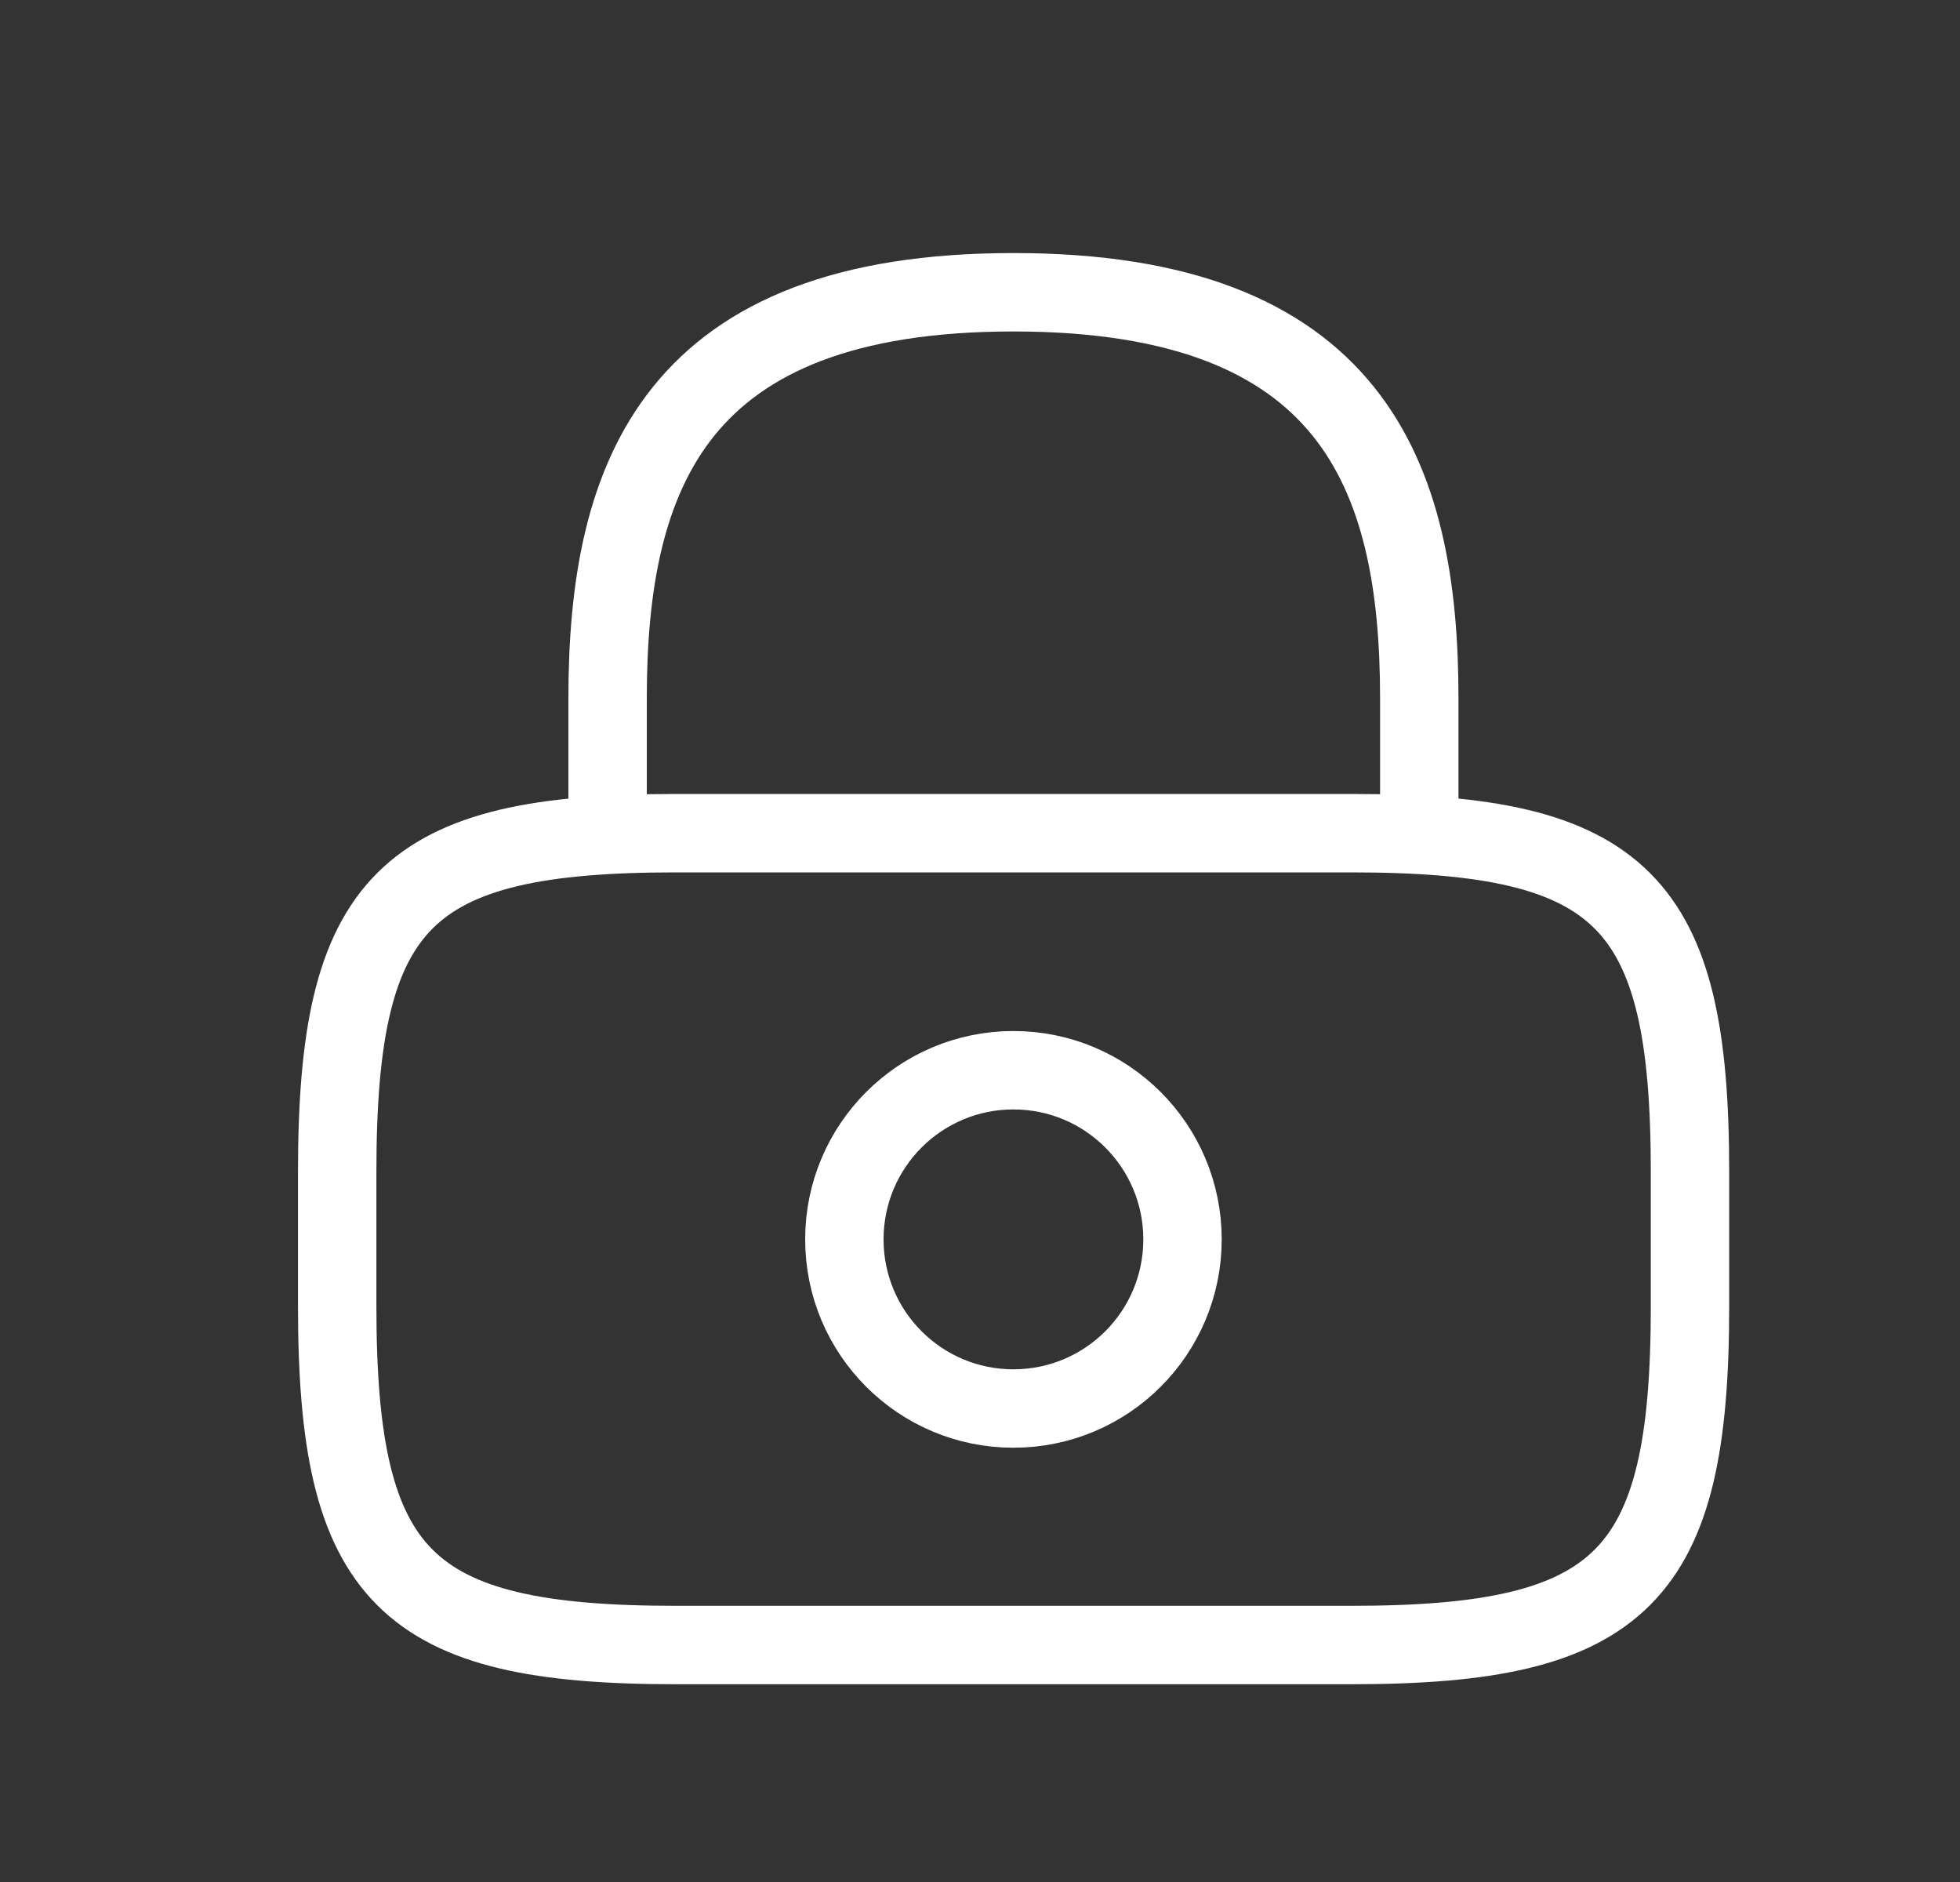 <svg width="25" height="24" viewBox="0 0 25 24" fill="none" xmlns="http://www.w3.org/2000/svg">
<rect x="0" y="0" width="25" height="24" fill="#333333" stroke="none"/>
<path d="M7.75 10.629V8.903C7.75 6.047 8.613 3.727 12.927 3.727C17.24 3.727 18.103 6.047 18.103 8.903V10.629" stroke="white" stroke-linecap="round" stroke-linejoin="round"/>
<path d="M12.926 17.962C14.118 17.962 15.083 16.997 15.083 15.805C15.083 14.614 14.118 13.648 12.926 13.648C11.735 13.648 10.77 14.614 10.77 15.805C10.77 16.997 11.735 17.962 12.926 17.962Z" stroke="white" stroke-linecap="round" stroke-linejoin="round"/>
<path d="M17.242 20.978H8.615C5.164 20.978 4.301 20.115 4.301 16.664V14.939C4.301 11.488 5.164 10.625 8.615 10.625H17.242C20.693 10.625 21.556 11.488 21.556 14.939V16.664C21.556 20.115 20.693 20.978 17.242 20.978Z" stroke="white" stroke-linecap="round" stroke-linejoin="round"/>
</svg>
